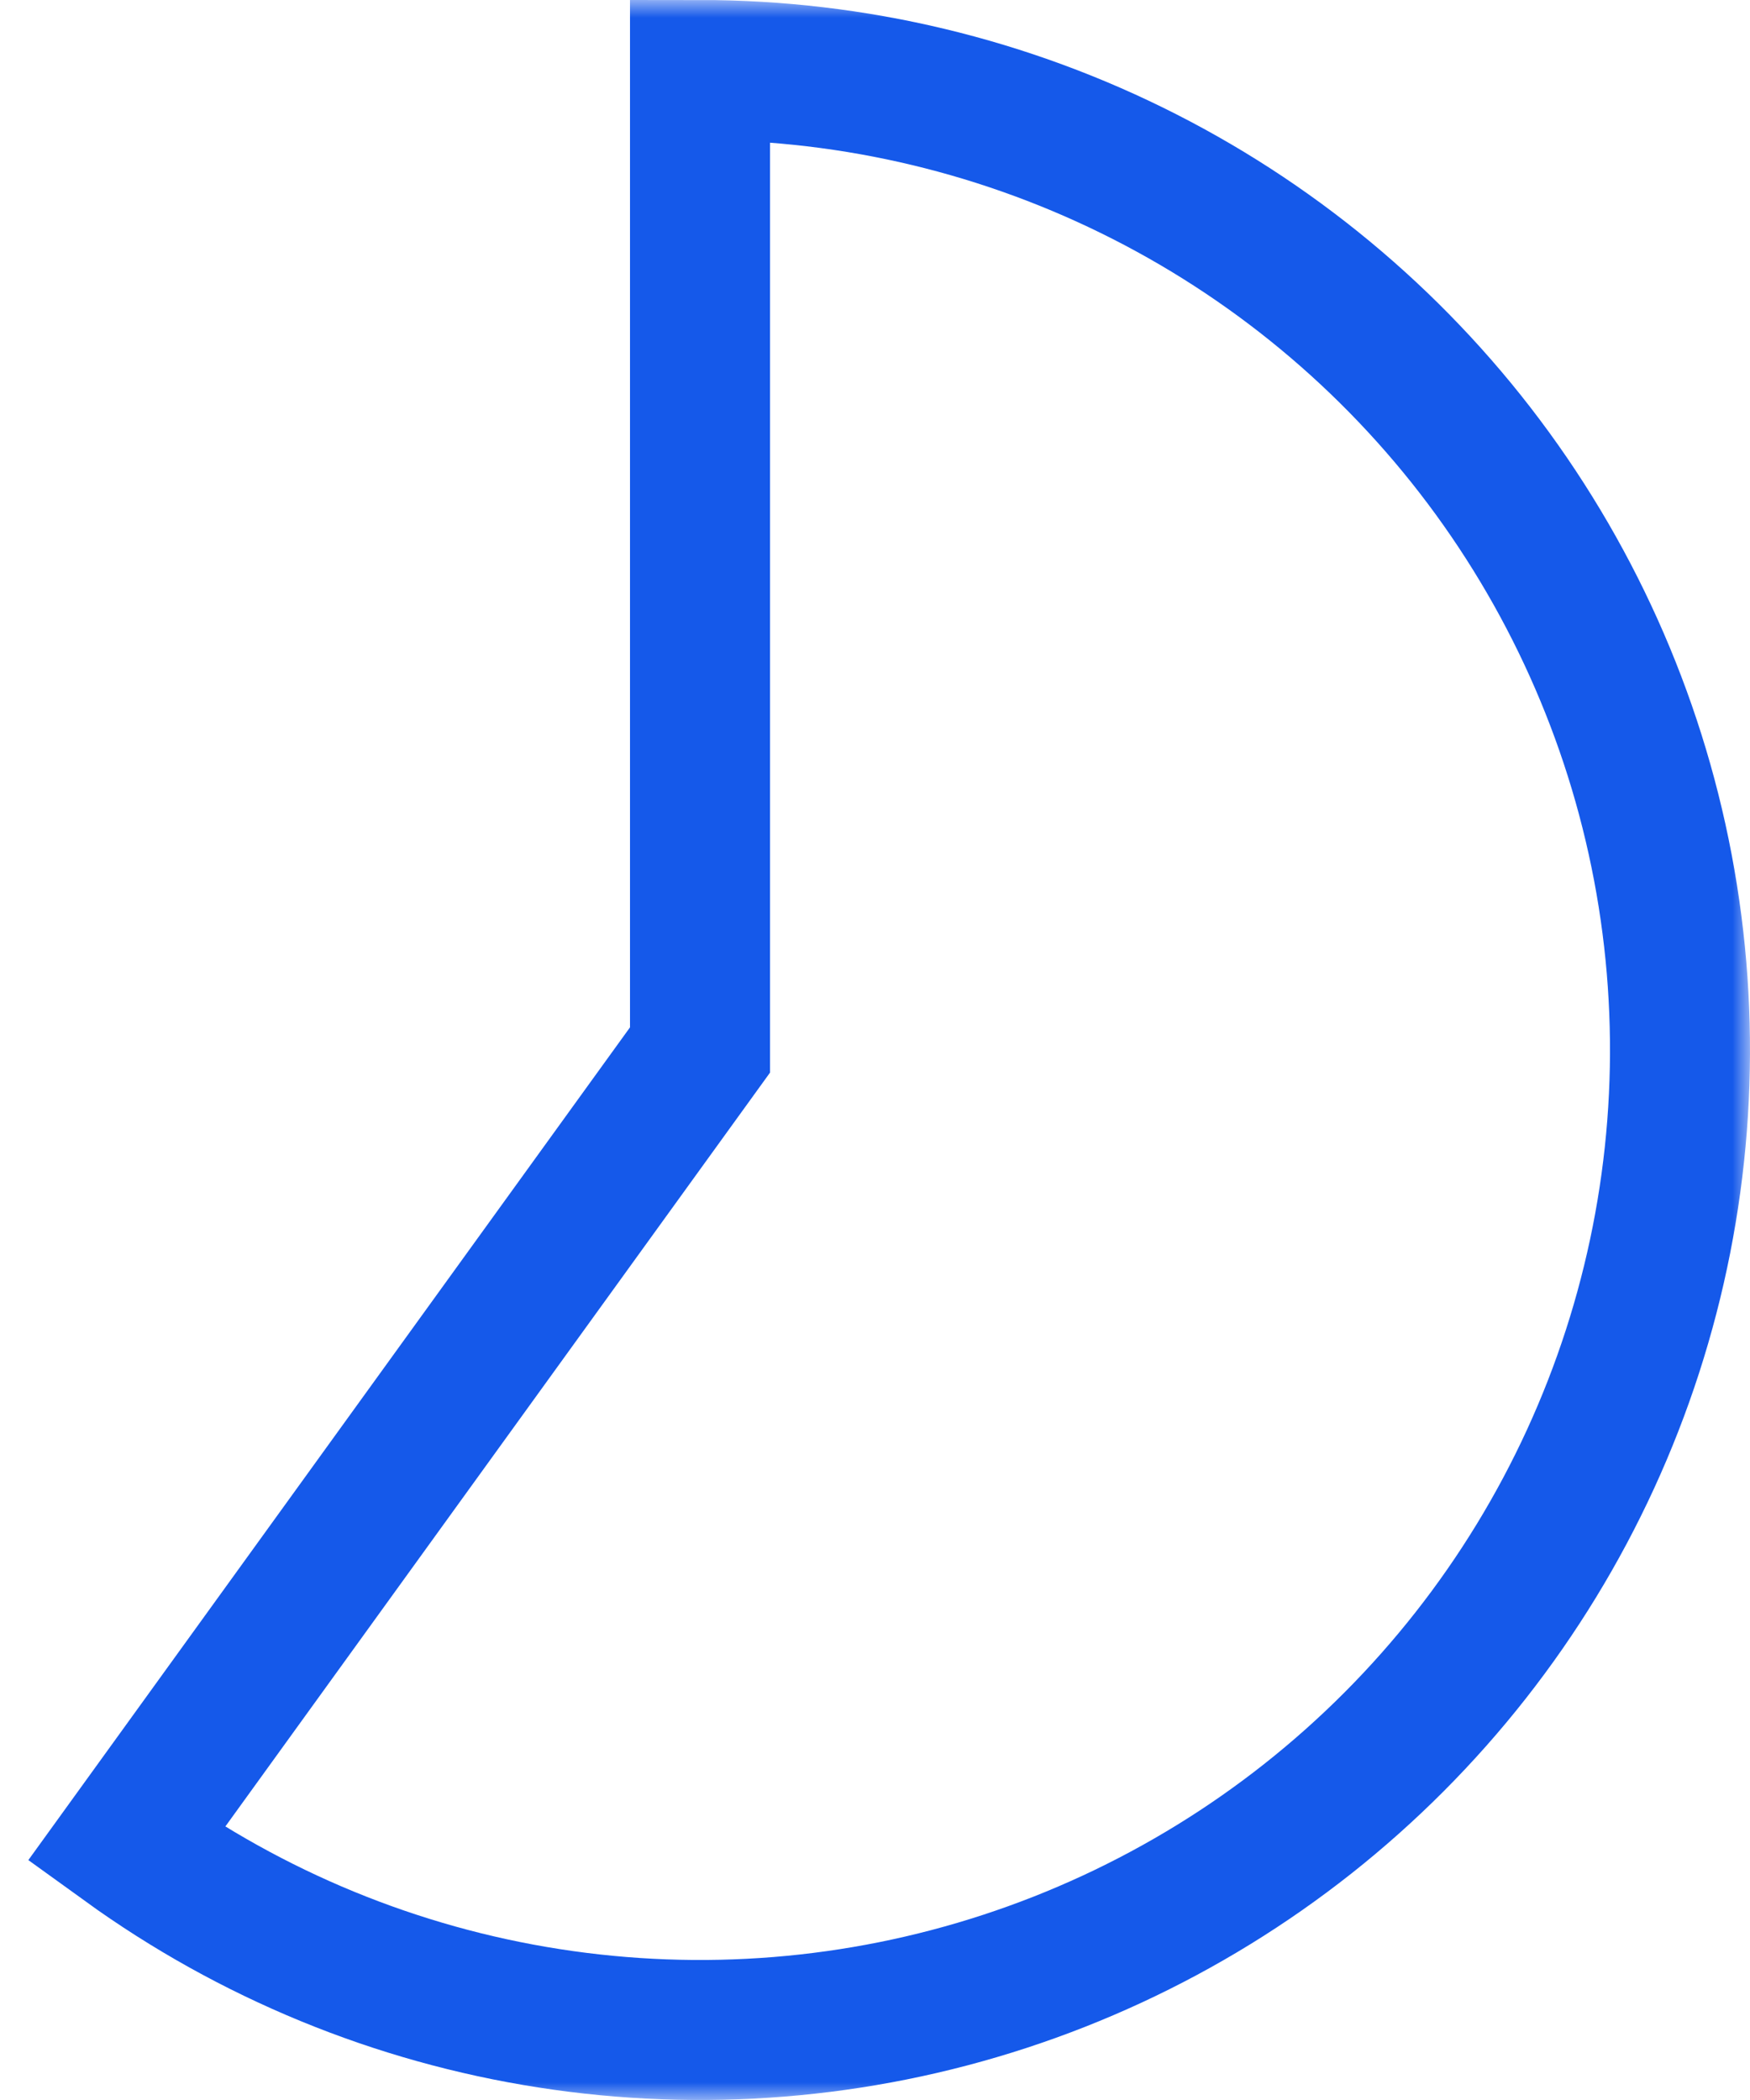 <svg preserveAspectRatio="none" width="100%" height="100%" overflow="visible" style="display: block;" viewBox="0 0 50 60" fill="none" xmlns="http://www.w3.org/2000/svg">
<g id="Shape">
<mask id="path-1-outside-1_12366_106848" maskUnits="userSpaceOnUse" x="0" y="0" width="50" height="60" fill="black">
<rect fill="white" width="50" height="60"/>
<path d="M20 2C24.416 2 28.768 3.044 32.703 5.048C36.638 7.051 40.044 9.956 42.642 13.527C45.239 17.098 46.956 21.232 47.651 25.592C48.346 29.953 48 34.416 46.641 38.617C45.282 42.819 42.949 46.639 39.832 49.766C36.715 52.894 32.902 55.239 28.705 56.612C24.509 57.985 20.047 58.346 15.684 57.665C11.321 56.985 7.181 55.282 3.602 52.696L20 30L20 2Z"/>
</mask>
<path d="M20 2C24.416 2 28.768 3.044 32.703 5.048C36.638 7.051 40.044 9.956 42.642 13.527C45.239 17.098 46.956 21.232 47.651 25.592C48.346 29.953 48 34.416 46.641 38.617C45.282 42.819 42.949 46.639 39.832 49.766C36.715 52.894 32.902 55.239 28.705 56.612C24.509 57.985 20.047 58.346 15.684 57.665C11.321 56.985 7.181 55.282 3.602 52.696L20 30L20 2Z" stroke="#1559EA" stroke-width="4" mask="url(#path-1-outside-1_12366_106848)"/>
</g>
</svg>
